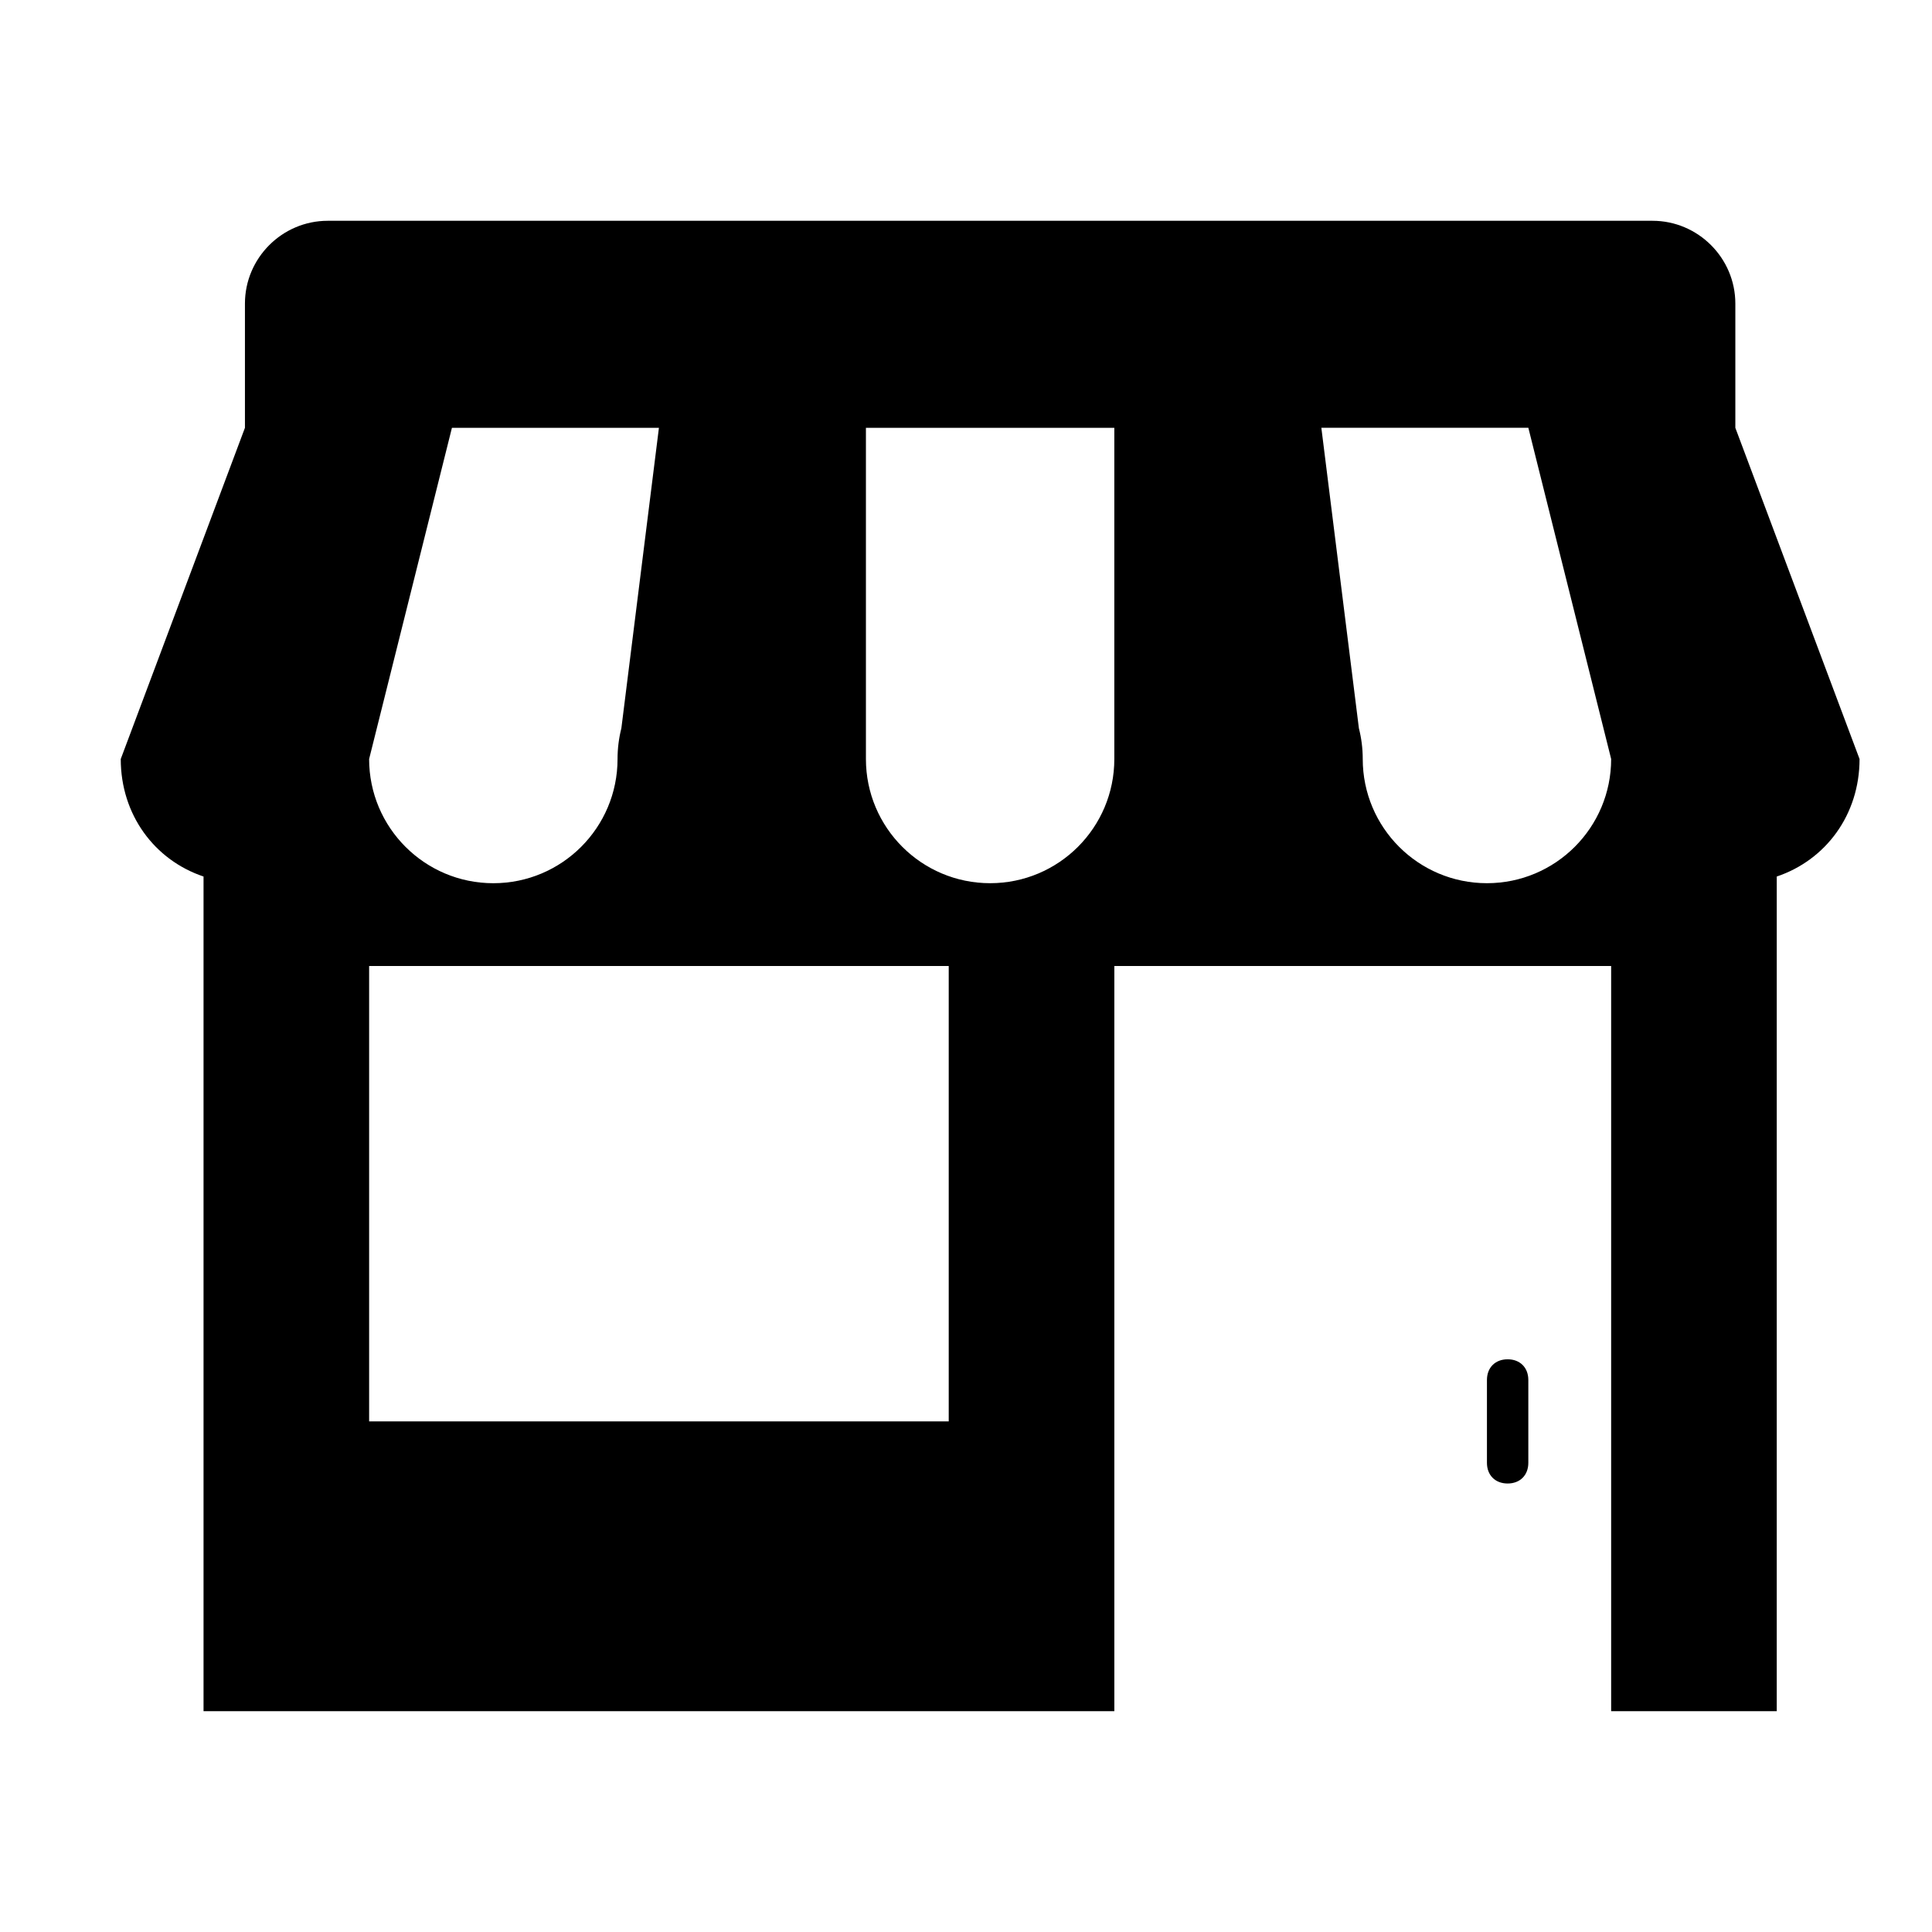 <svg xmlns="http://www.w3.org/2000/svg" xmlns:xlink="http://www.w3.org/1999/xlink" version="1.1" x="0px" y="0px" viewBox="0 0 100 100" enable-background="new 0 0 100 100" xml:space="preserve"><g><path  d="M78.035,70.357c-0.643,0-1.071,0.429-1.071,1.072v4.286c0,0.643,0.429,1.071,1.071,1.071   s1.071-0.429,1.071-1.071v-4.286C79.106,70.786,78.678,70.357,78.035,70.357z"></path><path  d="M89.821,22.143v-6.429c0-2.357-1.929-4.286-4.286-4.286H16.964c-2.357,0-4.286,1.928-4.286,4.286v6.429   L6.25,39.286c0,2.886,1.748,5.231,4.285,6.083V80v8.571h47.143V80V50h25.715v30v8.571h8.571V80V45.369   c2.537-0.852,4.286-3.197,4.286-6.083L89.821,22.143z M34.106,22.143l-1.944,15.551c-0.129,0.509-0.198,1.042-0.198,1.592   c0,3.55-2.878,6.429-6.429,6.429s-6.429-2.878-6.429-6.429l0.757-3.026l3.529-14.116H34.106z M19.106,50h30v23.571h-30V50z    M51.249,45.714c-3.55,0-6.429-2.878-6.429-6.429V22.143h12.857v17.143C57.678,42.836,54.8,45.714,51.249,45.714z M76.964,45.714   c-3.551,0-6.429-2.878-6.429-6.429c0-0.549-0.069-1.083-0.199-1.592l-1.943-15.551h10.714l3.529,14.116l0.757,3.027   C83.393,42.836,80.514,45.714,76.964,45.714z"></path></g></svg>